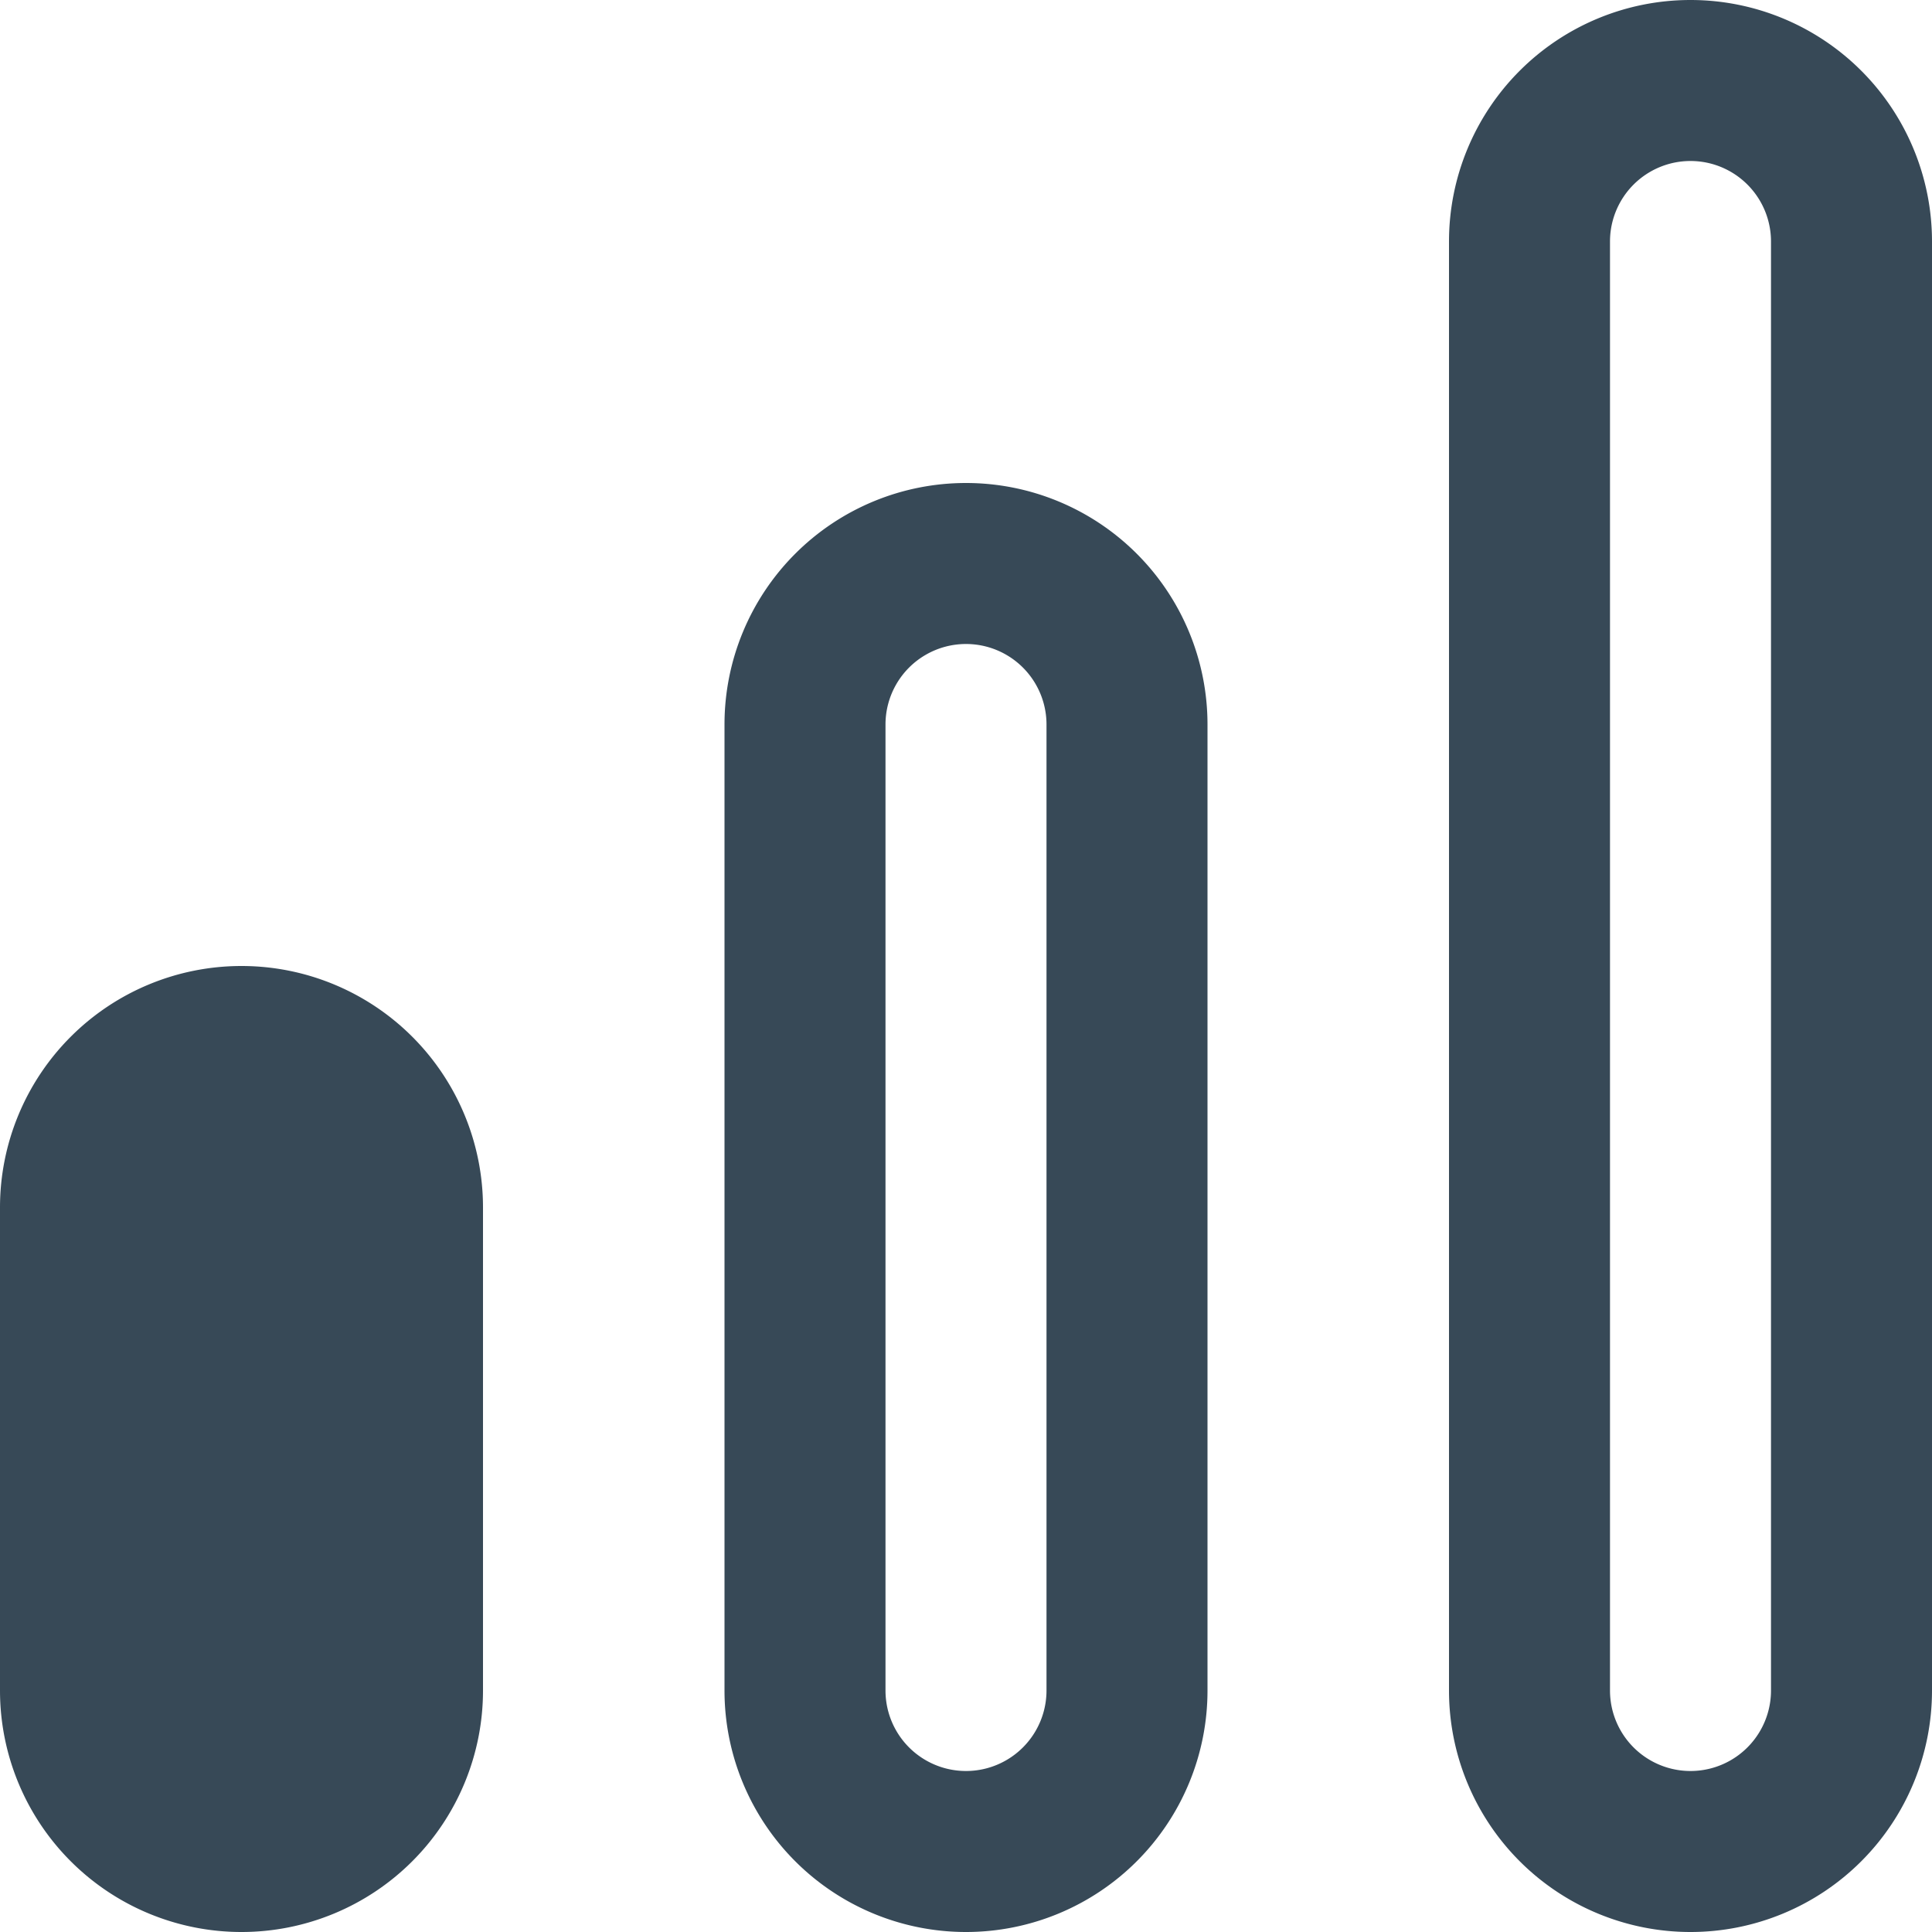 <svg xmlns="http://www.w3.org/2000/svg" width="24" height="24" fill="none" viewBox="0 0 24 24">
  <g clip-path="url(#a)">
    <path fill="#374957" d="M12 6a3 3 0 0 0-3 3v12a3 3 0 0 0 6 0V9a3 3 0 0 0-3-3Zm1 15a1 1 0 0 1-2 0V9a1 1 0 0 1 2 0v12Zm8-21a3 3 0 0 0-3 3v18a3 3 0 0 0 6 0V3a3 3 0 0 0-3-3Zm1 21a1 1 0 0 1-2 0V3a1 1 0 0 1 2 0v18ZM3 12a3 3 0 0 0-3 3v6a3 3 0 0 0 6 0v-6a3 3 0 0 0-3-3Z"/>
  </g>
  <defs>
    <clipPath id="a">
      <path fill="#fff" d="M0 0h24v24H0z"/>
    </clipPath>
  </defs>
</svg>
